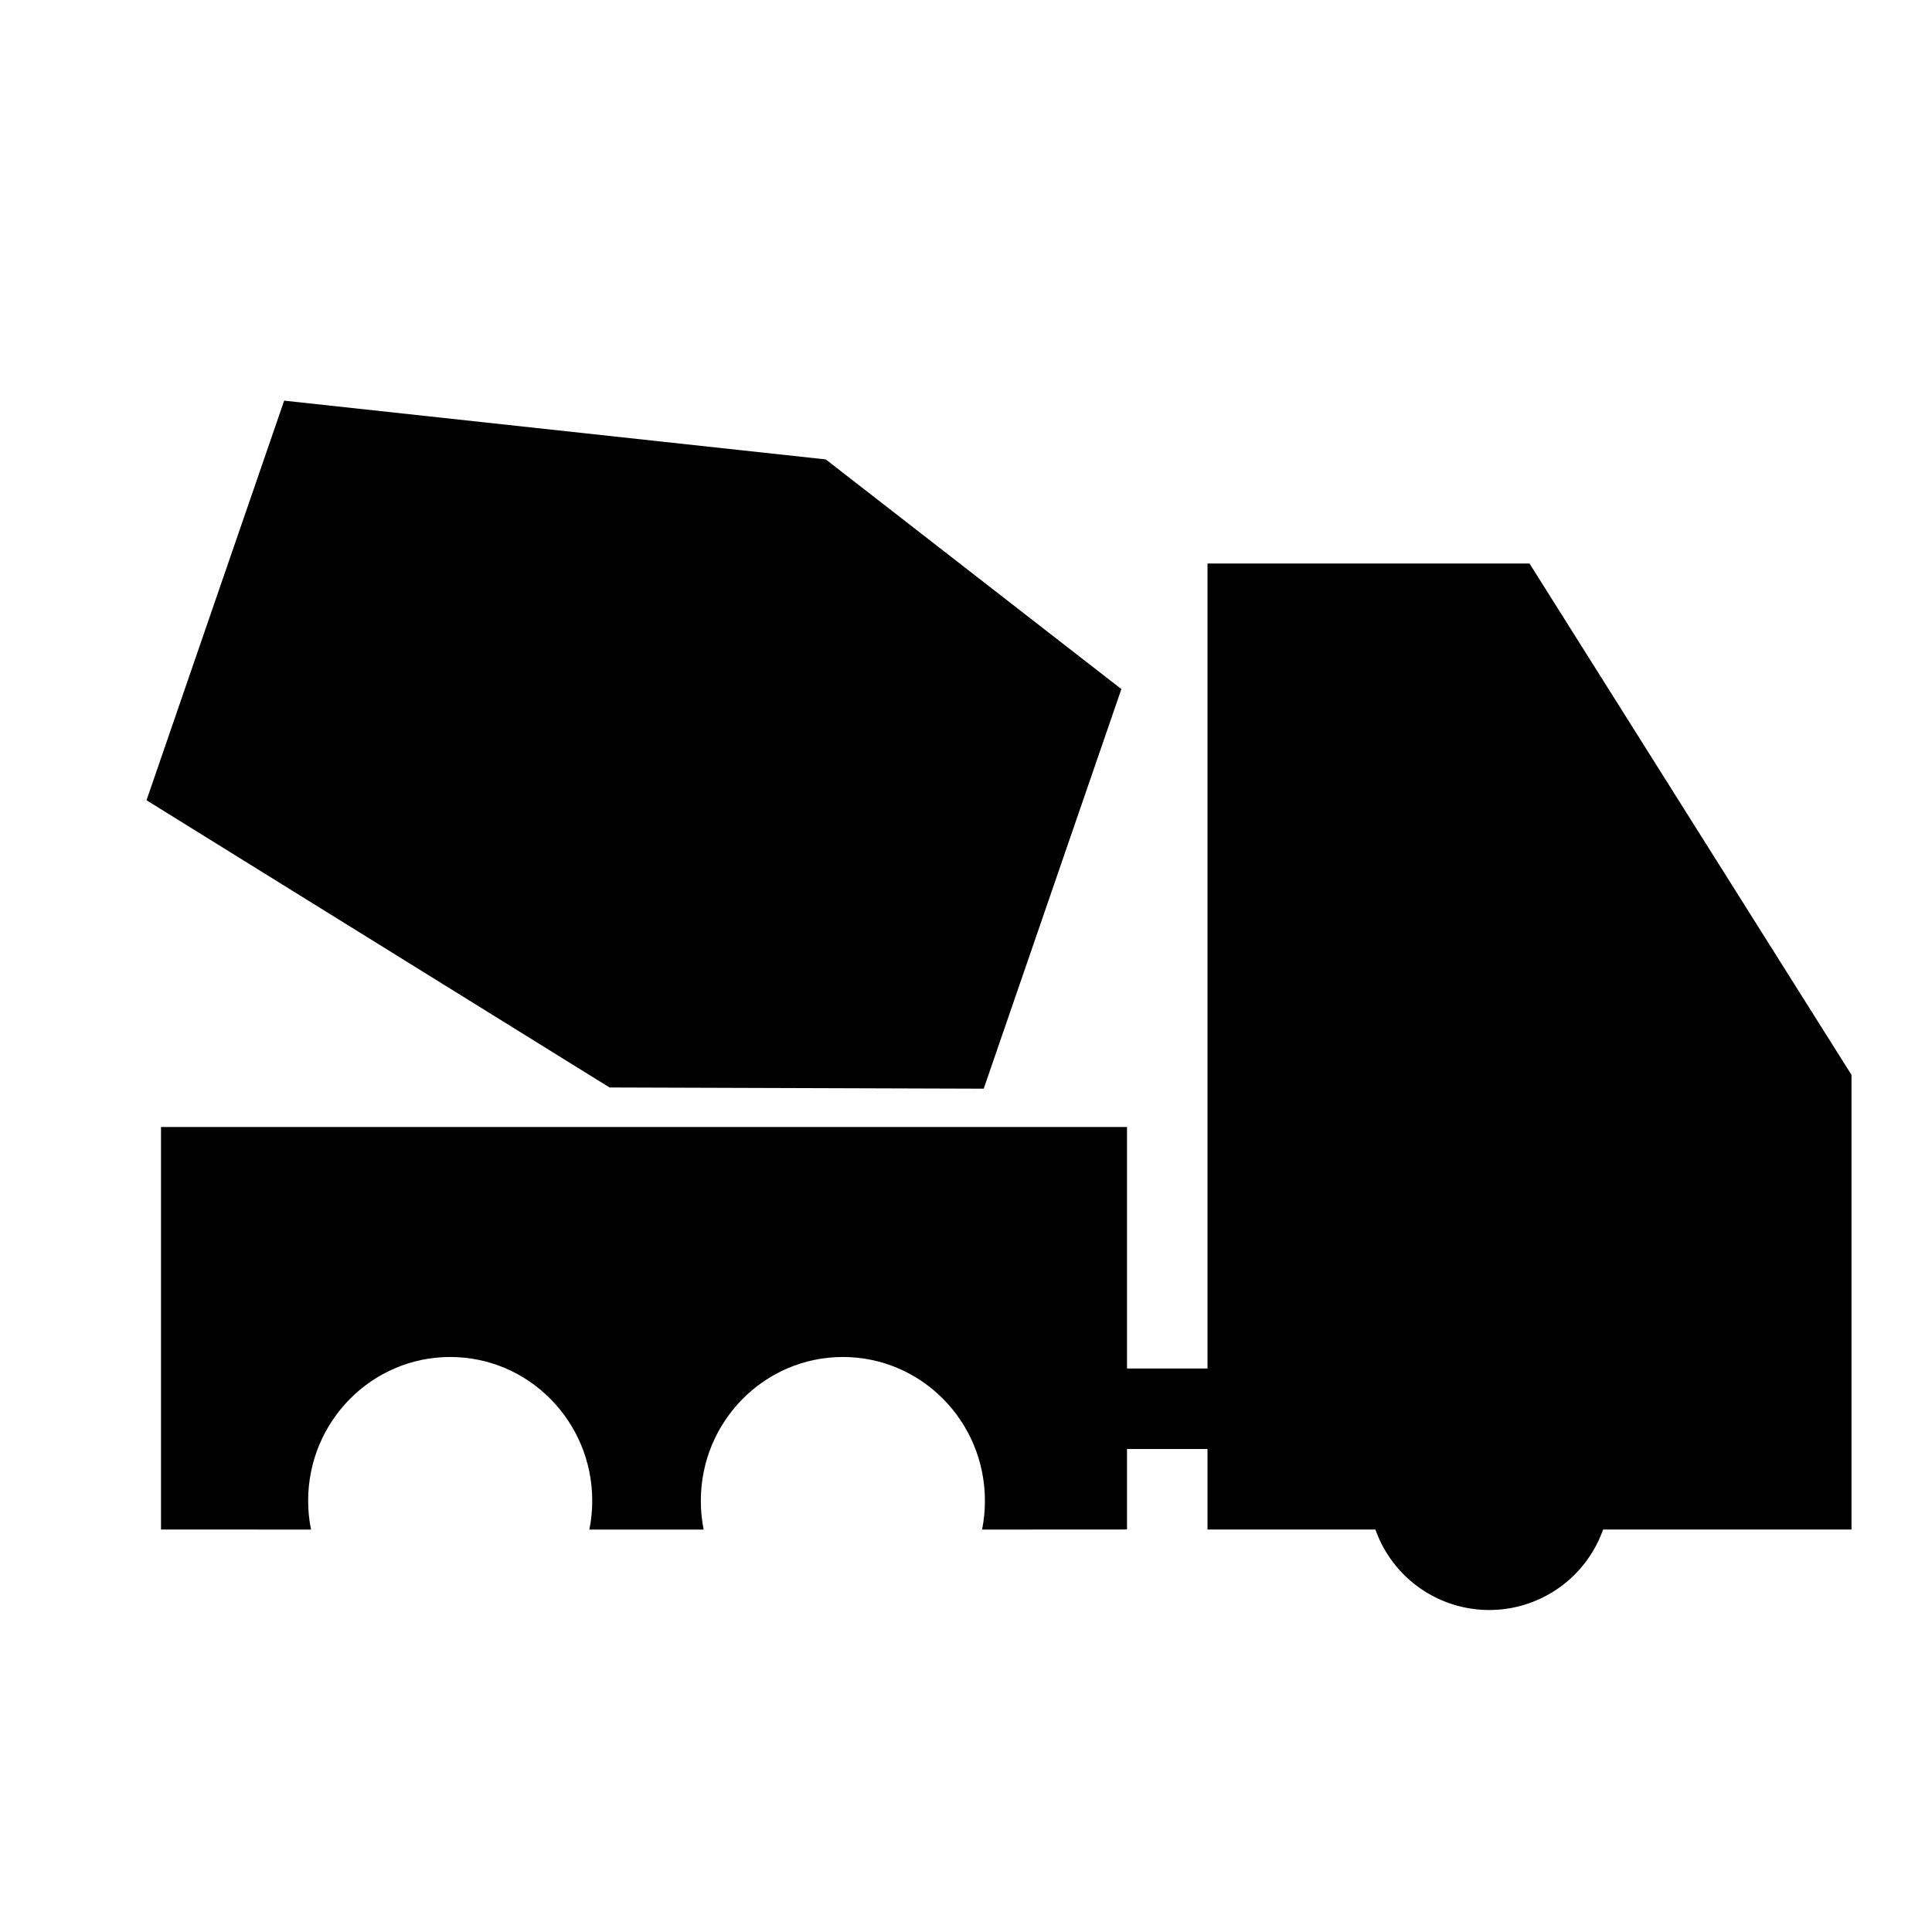 <?xml version="1.0" standalone="no"?><!DOCTYPE svg PUBLIC "-//W3C//DTD SVG 1.1//EN" "http://www.w3.org/Graphics/SVG/1.1/DTD/svg11.dtd"><svg t="1627803244019" class="icon" viewBox="0 0 1024 1024" version="1.1" xmlns="http://www.w3.org/2000/svg" p-id="1340" xmlns:xlink="http://www.w3.org/1999/xlink" width="128" height="128"><defs><style type="text/css"></style></defs><path d="M733.099 810.667H640V298.667h170.667l170.667 271.061V810.667h-93.099" p-id="1341"></path><path d="M554.667 725.333h128v42.667h-128z" p-id="1342"></path><path d="M597.333 597.333v213.333l-76.8 0.043c0.981-4.949 1.493-10.027 1.493-15.275 0-42.069-33.707-76.203-75.264-76.203-41.6 0-75.307 34.133-75.307 76.203 0 5.248 0.512 10.325 1.493 15.275h-60.587c1.024-4.949 1.536-10.027 1.536-15.275 0-42.069-33.707-76.203-75.264-76.203-41.6 0-75.307 34.133-75.307 76.203 0 5.248 0.512 10.325 1.536 15.275L85.333 810.667v-213.333h512z" p-id="1343"></path><path d="M789.333 789.333m-64 0a64 64 0 1 0 128 0 64 64 0 1 0-128 0Z" p-id="1344"></path><path d="M150.613 212.352l287.061 31.147L594.347 365.227l-72.96 211.797-198.315-0.64L77.653 424.149z" p-id="1345"></path><path d="M412.117 245.632l41.6 14.293-105.045 305.067-41.6-14.293z" p-id="1346"></path></svg>
